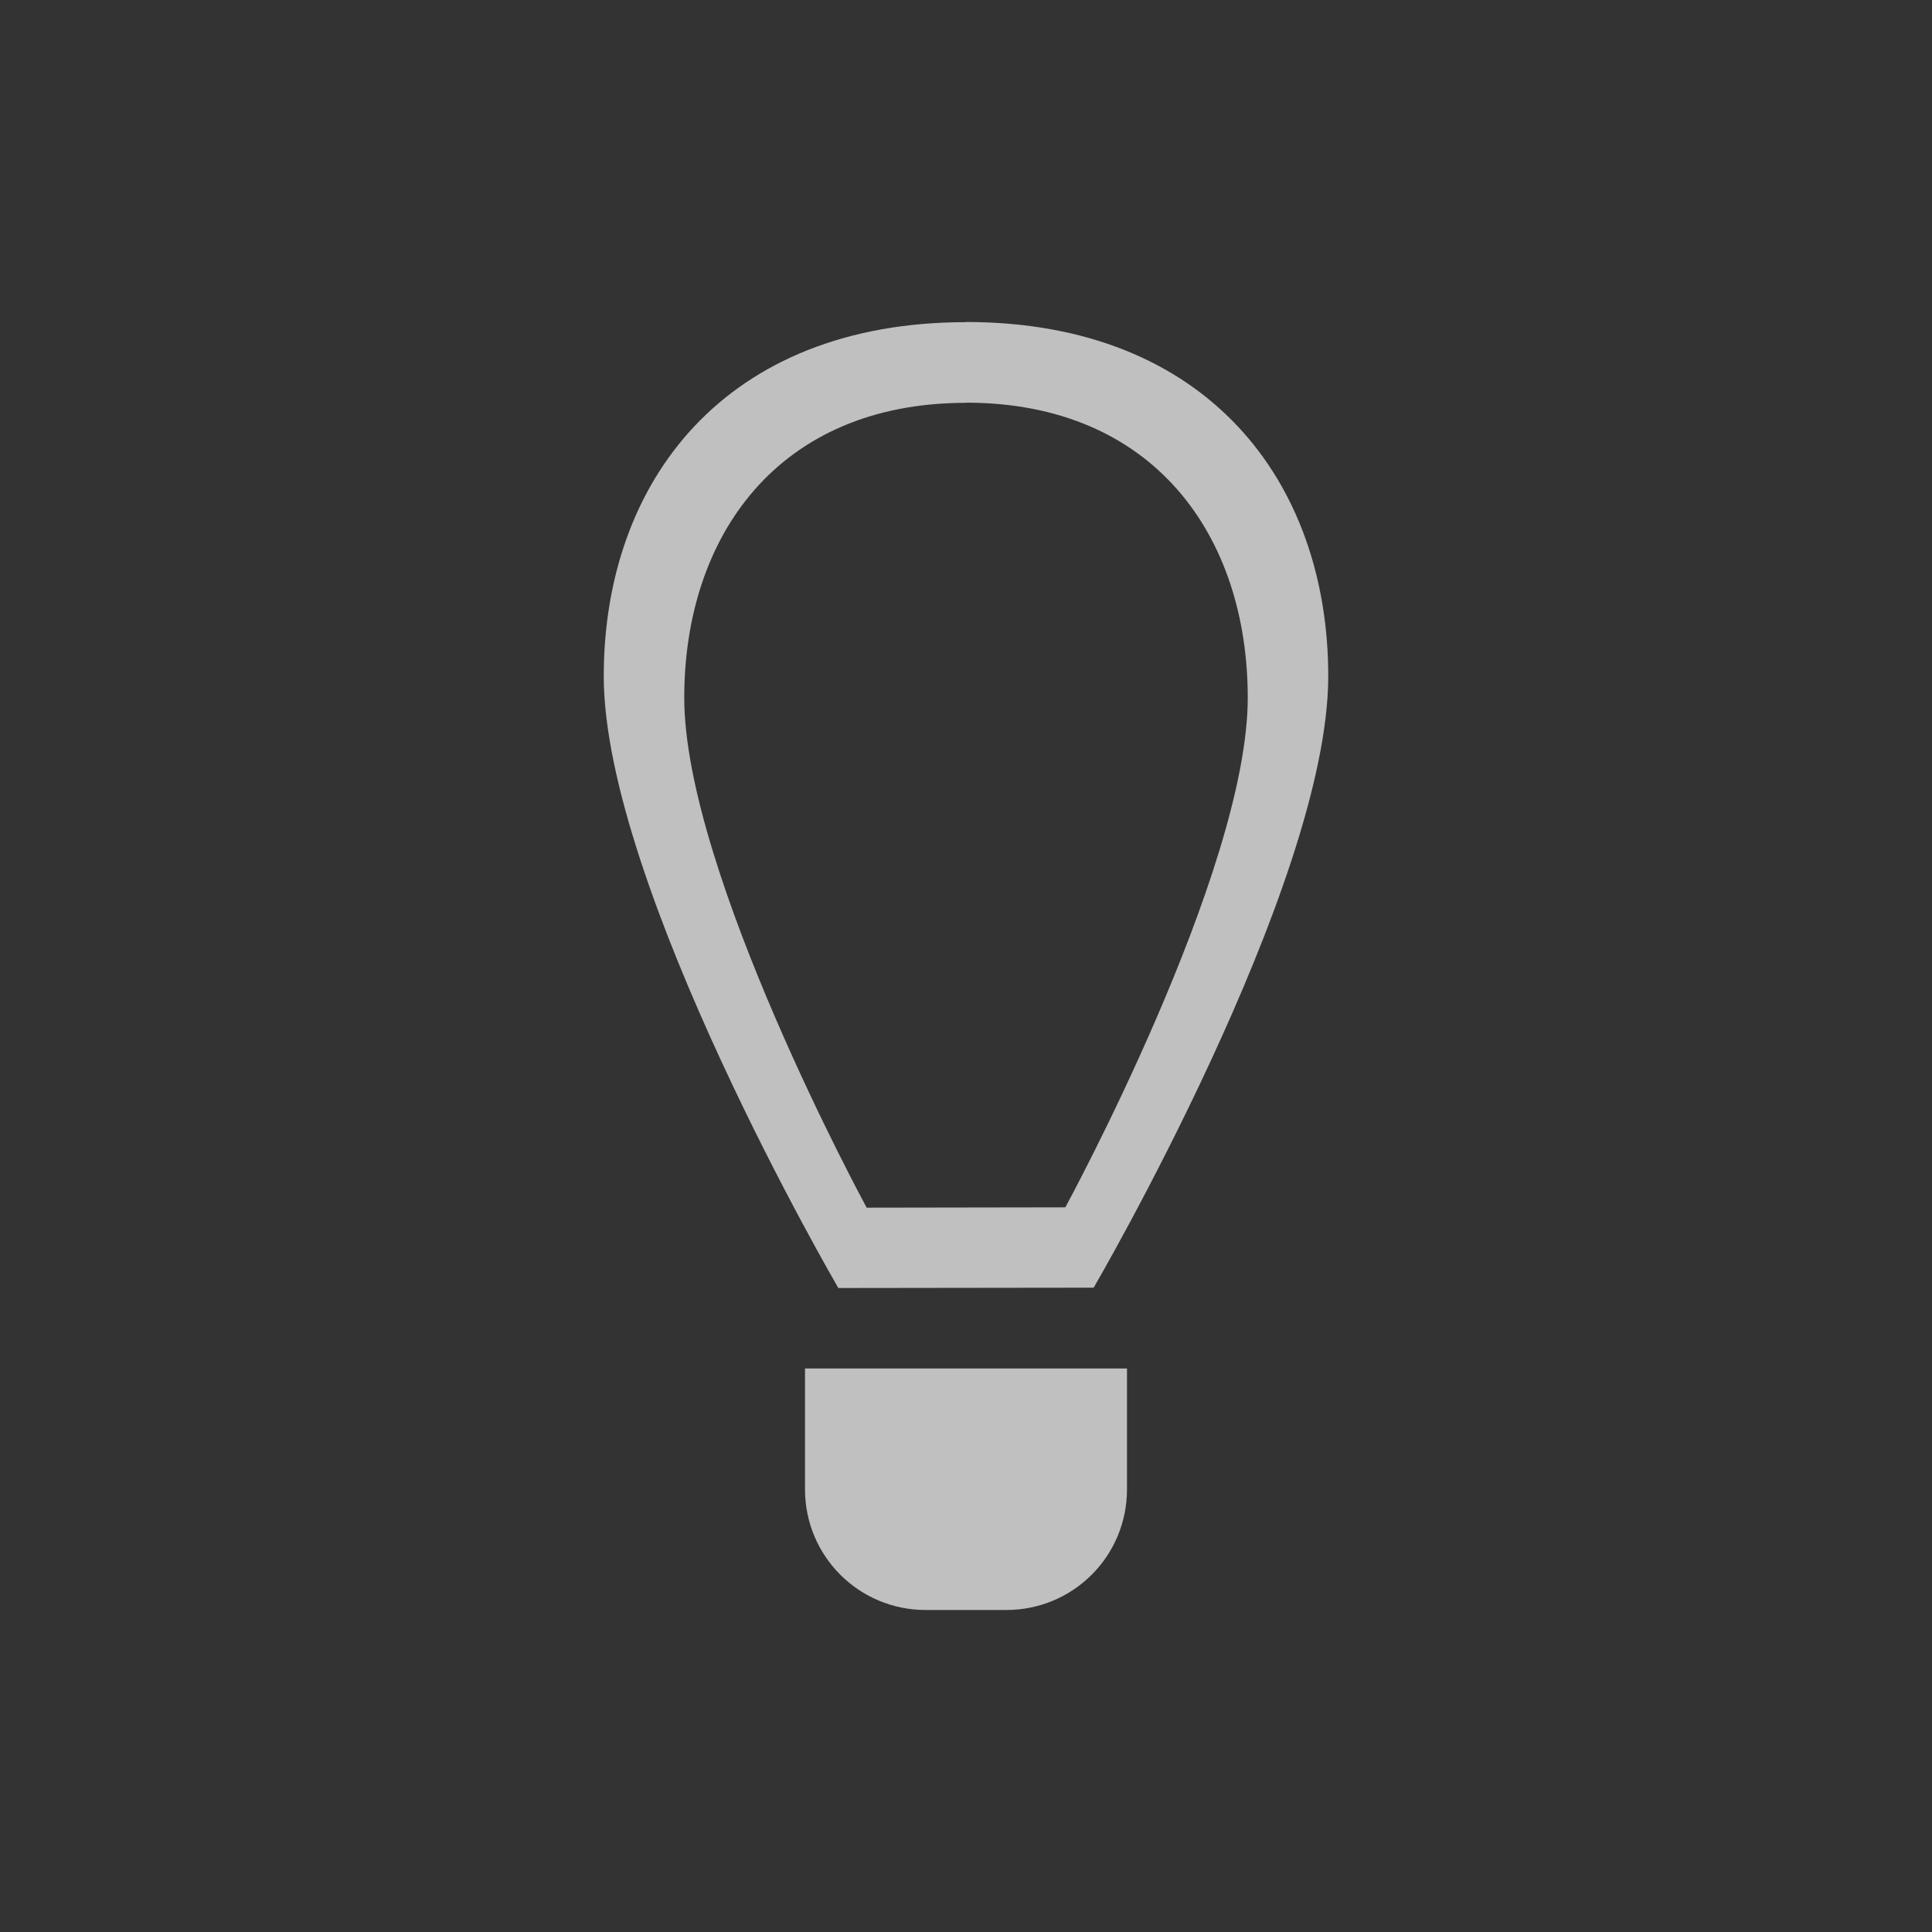 <svg xmlns="http://www.w3.org/2000/svg" viewBox="0 0 24 24">
    <rect x="0" y="0" width="24" height="24" fill="#333333" stroke="none"/>
    <path d="M12 4v.002c-3 0-4.5 1.986-4.5 4.398 0 2.6 2.914 7.6 2.914 7.6l3.172-.004S16.5 11 16.5 8.4C16.5 5.988 15 4 12 4zm0 1.002c2.334 0 3.5 1.656 3.5 3.666 0 2.166-2.266 6.33-2.266 6.33l-2.468.004S8.5 10.834 8.5 8.668c0-2.01 1.167-3.664 3.5-3.664v-.002zM10 17v1.5c0 .831.669 1.5 1.5 1.5h1c.831 0 1.5-.669 1.5-1.5V17h-4z" style="fill:currentColor;fill-opacity:1;stroke:none;color:#fdfdfd;opacity:.7"/>
</svg>
